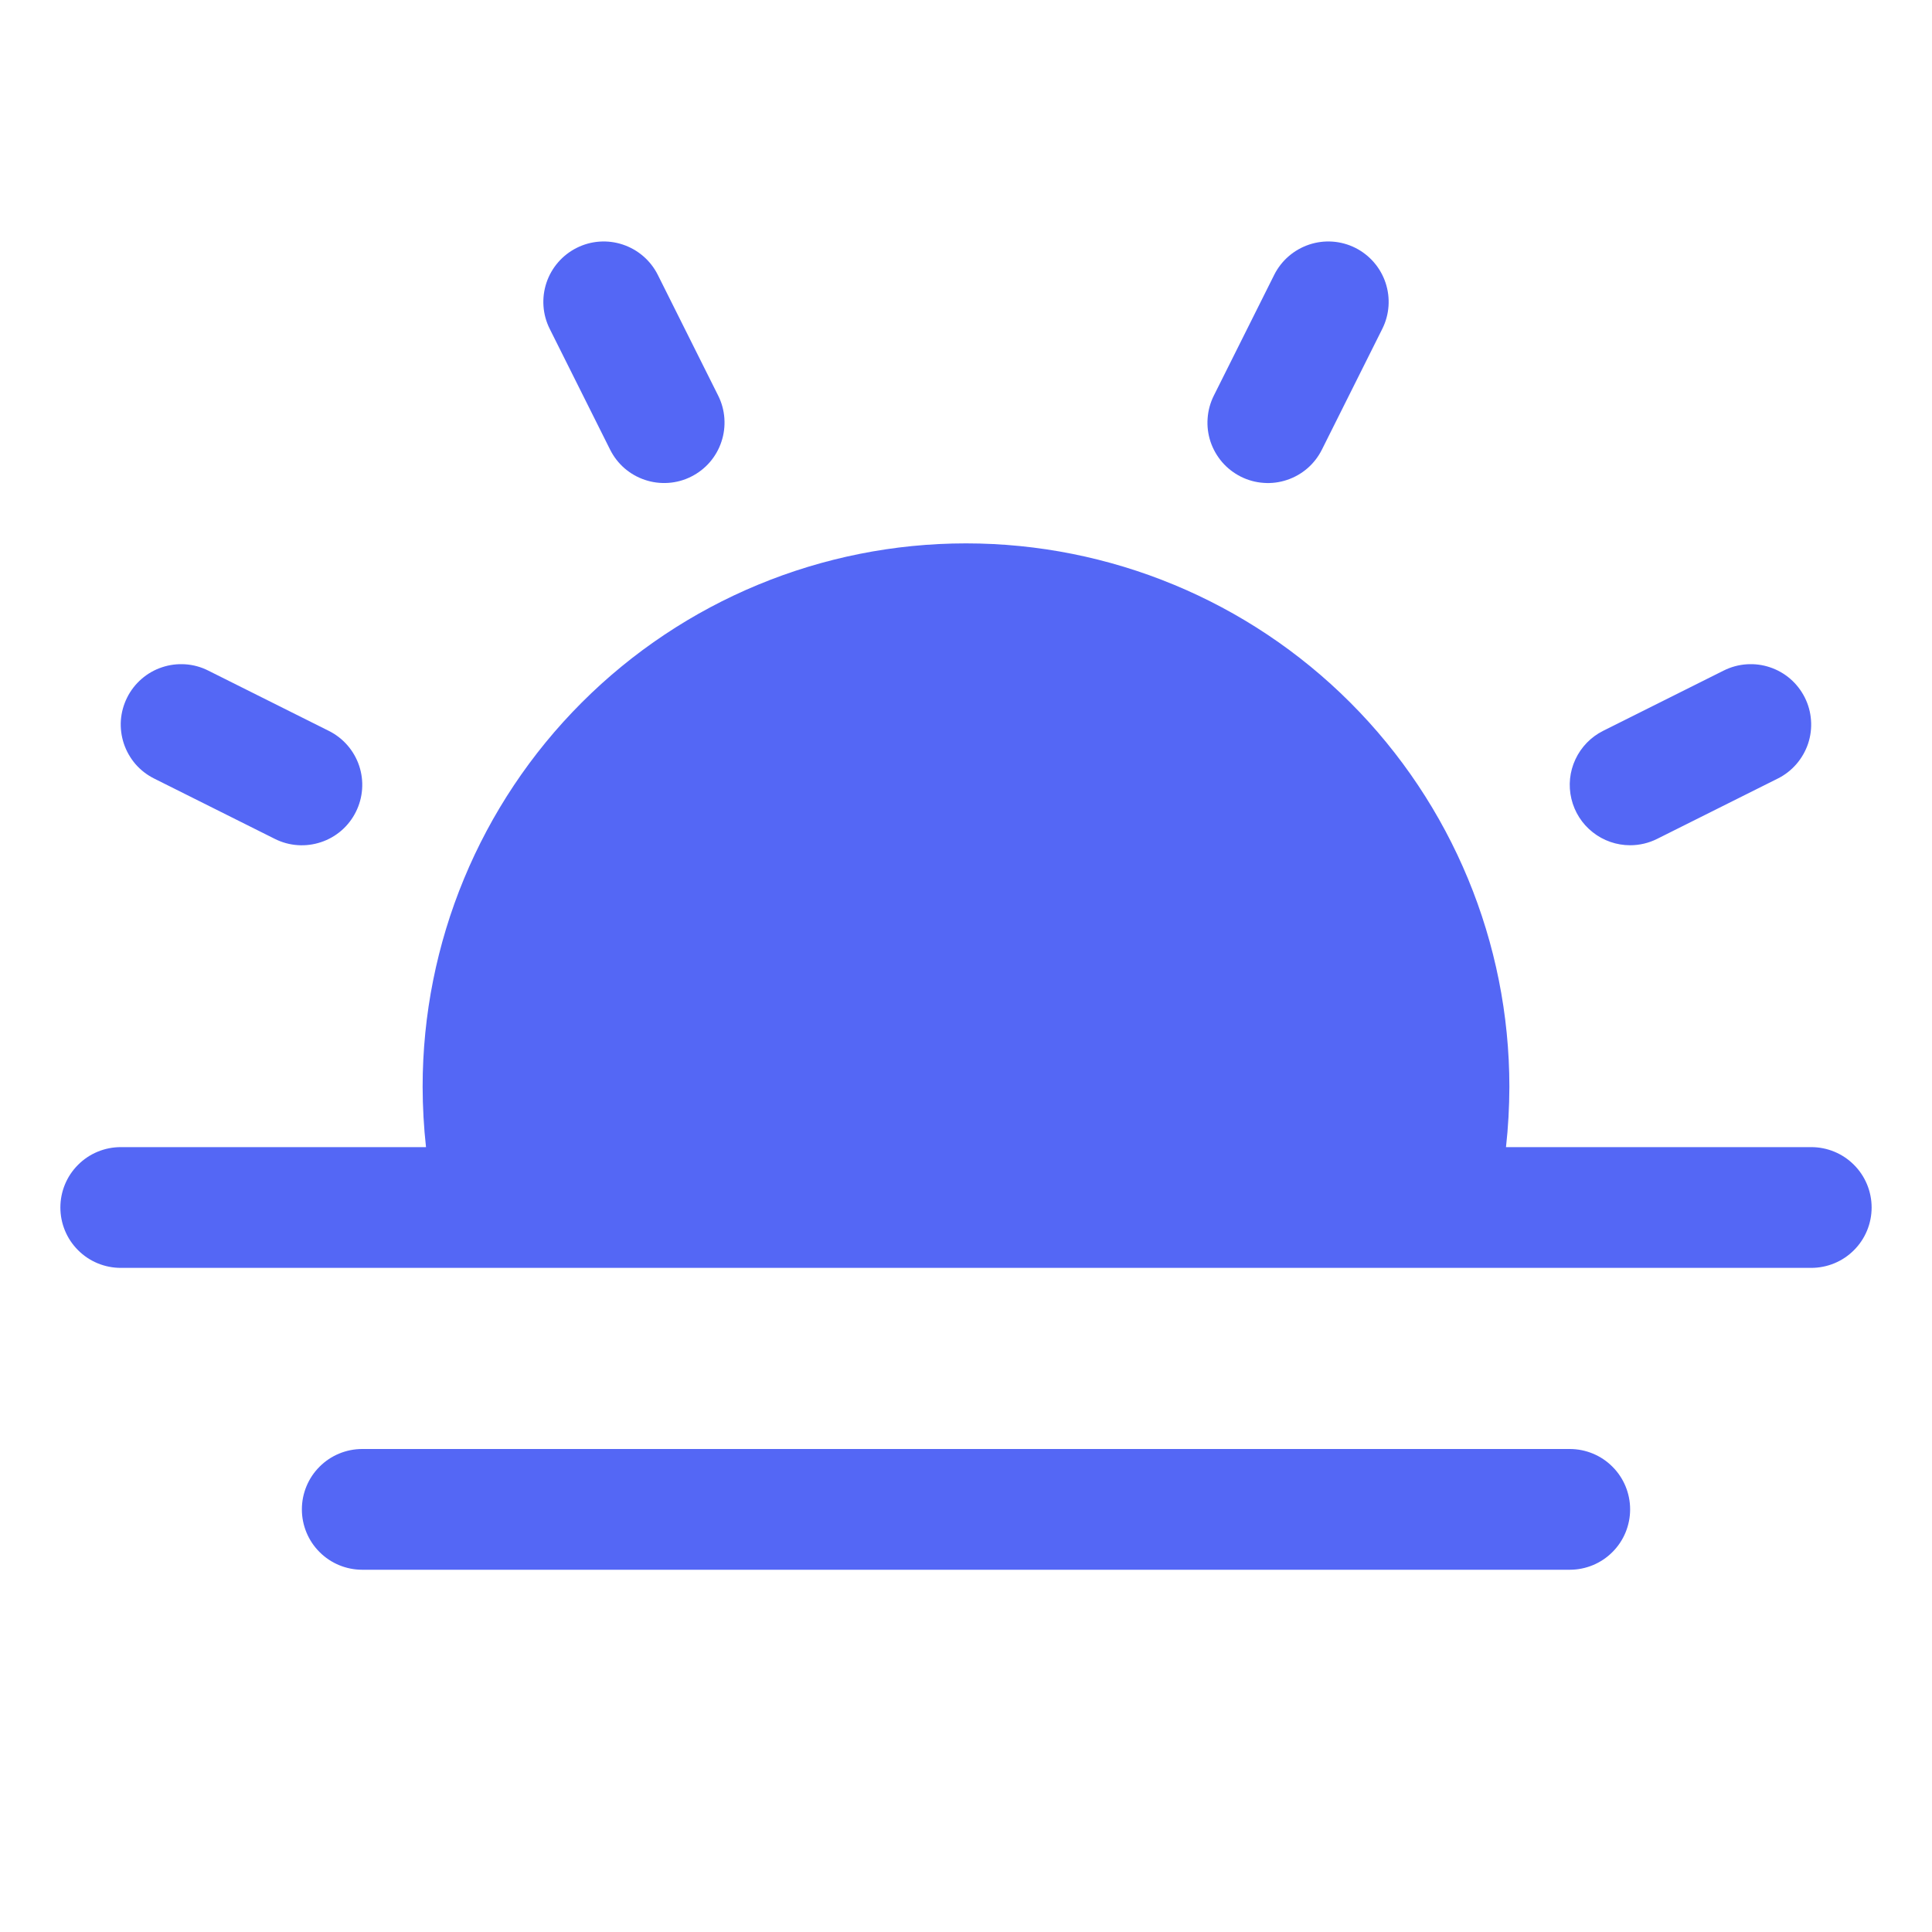 <svg width="40" height="40" viewBox="0 0 32 32" fill="none" xmlns="http://www.w3.org/2000/svg">
<g clip-path="url(#clip0_124_10589)">
<path d="M31 20C31 20.265 30.895 20.52 30.707 20.707C30.52 20.895 30.265 21 30 21H2C1.735 21 1.48 20.895 1.293 20.707C1.105 20.52 1 20.265 1 20C1 19.735 1.105 19.48 1.293 19.293C1.48 19.105 1.735 19 2 19H7.056C7.019 18.668 7.001 18.334 7 18C7 15.613 7.948 13.324 9.636 11.636C11.324 9.948 13.613 9 16 9C18.387 9 20.676 9.948 22.364 11.636C24.052 13.324 25 15.613 25 18C24.999 18.334 24.981 18.668 24.944 19H30C30.265 19 30.52 19.105 30.707 19.293C30.895 19.48 31 19.735 31 20ZM26 24H6C5.735 24 5.48 24.105 5.293 24.293C5.105 24.48 5 24.735 5 25C5 25.265 5.105 25.52 5.293 25.707C5.48 25.895 5.735 26 6 26H26C26.265 26 26.52 25.895 26.707 25.707C26.895 25.52 27 25.265 27 25C27 24.735 26.895 24.48 26.707 24.293C26.52 24.105 26.265 24 26 24ZM10.105 7.447C10.164 7.565 10.245 7.67 10.344 7.756C10.444 7.842 10.559 7.908 10.684 7.949C10.808 7.991 10.94 8.007 11.071 7.998C11.202 7.989 11.33 7.954 11.447 7.895C11.565 7.836 11.67 7.755 11.756 7.656C11.842 7.556 11.908 7.441 11.949 7.316C11.991 7.192 12.007 7.06 11.998 6.929C11.989 6.798 11.954 6.67 11.895 6.552L10.895 4.552C10.776 4.315 10.568 4.135 10.316 4.051C10.065 3.967 9.79 3.986 9.553 4.105C9.315 4.224 9.135 4.432 9.051 4.683C8.967 4.935 8.986 5.21 9.105 5.447L10.105 7.447ZM2.553 12.895L4.553 13.895C4.79 14.014 5.064 14.033 5.316 13.949C5.568 13.866 5.776 13.685 5.894 13.448C6.013 13.211 6.033 12.936 5.949 12.684C5.865 12.433 5.685 12.225 5.447 12.106L3.447 11.106C3.33 11.047 3.202 11.012 3.071 11.003C2.94 10.994 2.809 11.01 2.684 11.052C2.559 11.093 2.444 11.159 2.345 11.245C2.246 11.331 2.164 11.436 2.106 11.553C2.047 11.671 2.012 11.798 2.002 11.929C1.993 12.06 2.01 12.192 2.051 12.316C2.093 12.441 2.158 12.556 2.244 12.656C2.33 12.755 2.435 12.836 2.553 12.895ZM27 14C27.155 14 27.308 13.964 27.446 13.895L29.446 12.895C29.564 12.836 29.668 12.755 29.754 12.656C29.84 12.556 29.906 12.441 29.948 12.316C29.989 12.192 30.006 12.06 29.996 11.929C29.987 11.798 29.952 11.671 29.893 11.553C29.834 11.436 29.753 11.331 29.654 11.245C29.555 11.159 29.439 11.093 29.315 11.052C29.19 11.01 29.059 10.994 28.928 11.003C28.797 11.012 28.669 11.047 28.551 11.106L26.551 12.106C26.35 12.207 26.189 12.373 26.094 12.577C25.998 12.781 25.975 13.011 26.027 13.23C26.079 13.45 26.203 13.645 26.38 13.784C26.556 13.924 26.775 14 27 14ZM20.552 7.895C20.67 7.954 20.798 7.989 20.929 7.998C21.06 8.008 21.192 7.991 21.317 7.949C21.441 7.908 21.556 7.842 21.656 7.756C21.755 7.67 21.836 7.565 21.895 7.447L22.895 5.447C23.014 5.21 23.033 4.935 22.949 4.683C22.865 4.432 22.685 4.224 22.448 4.105C22.21 3.986 21.935 3.967 21.684 4.051C21.432 4.135 21.224 4.315 21.105 4.552L20.105 6.552C20.046 6.67 20.011 6.798 20.002 6.929C19.992 7.06 20.009 7.192 20.05 7.316C20.092 7.441 20.158 7.556 20.244 7.656C20.33 7.755 20.435 7.836 20.552 7.895Z" fill="#5467F5"/>
</g>
<defs>
<clipPath id="clip0_124_10589">
<rect width="32" height="32" fill="white"/>
</clipPath>
</defs>
</svg>
